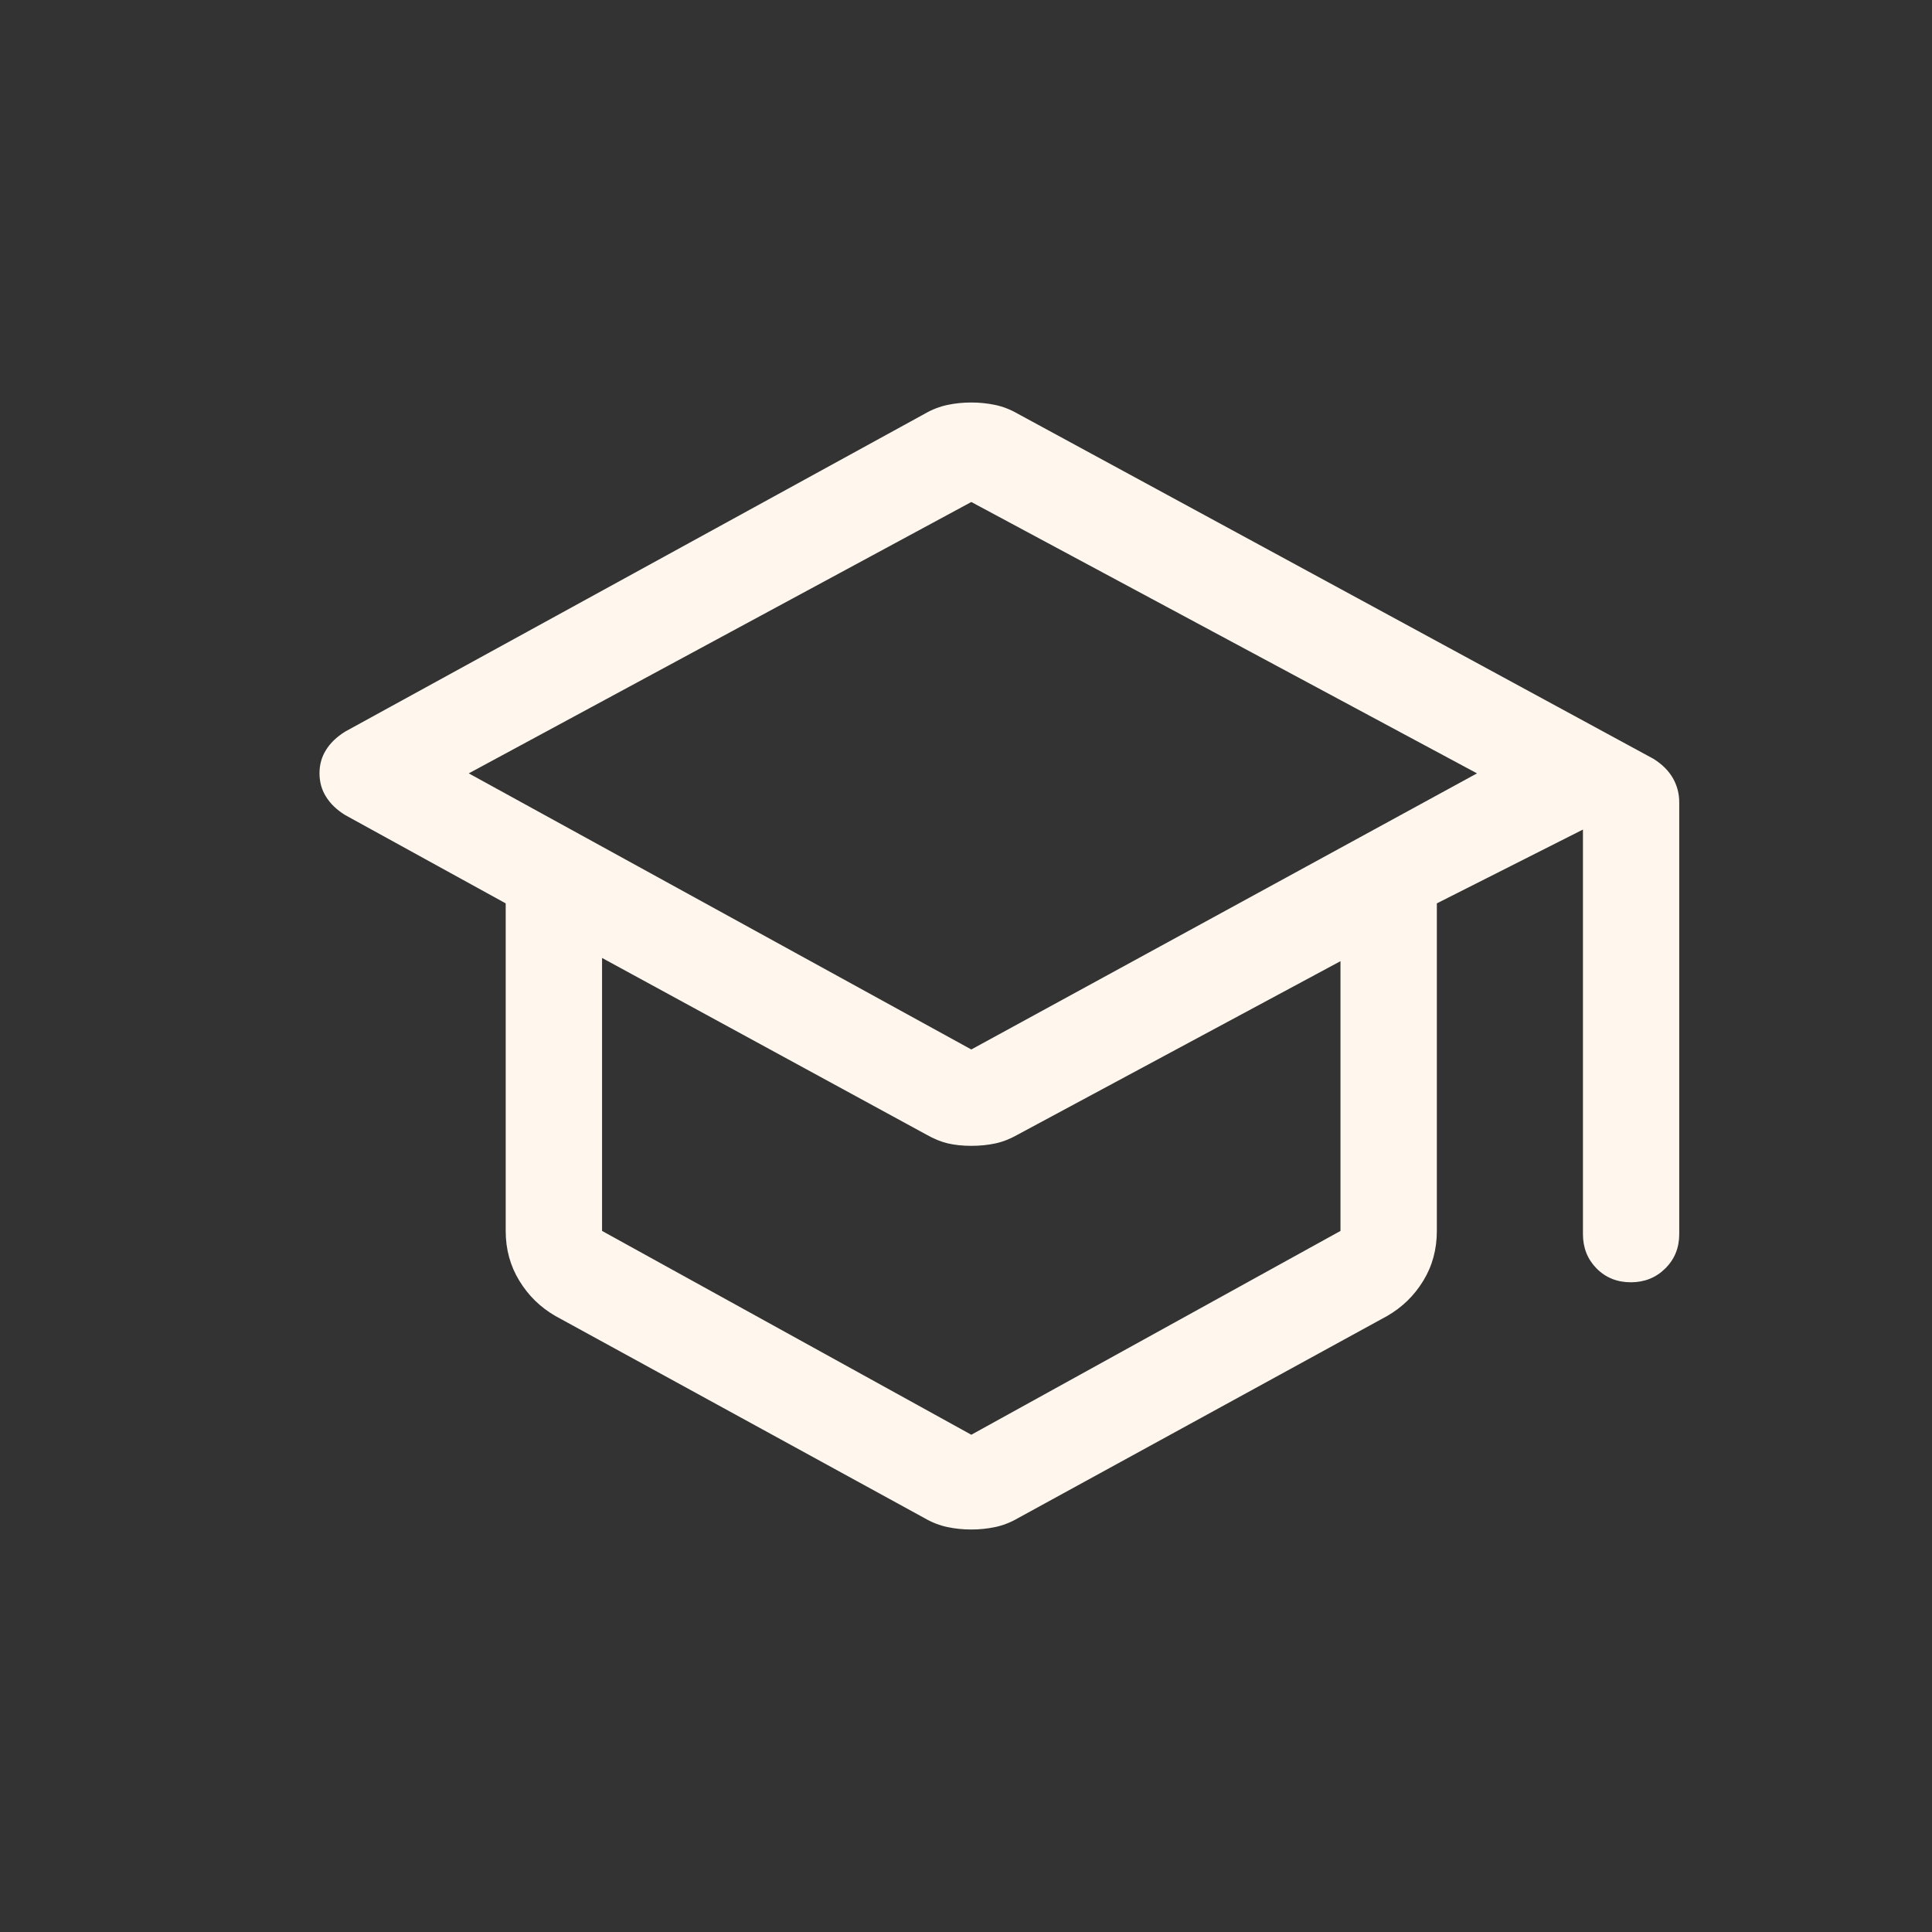 <svg width="24" height="24" viewBox="0 0 24 24" fill="none" xmlns="http://www.w3.org/2000/svg">
<rect x="0" y="0" width="24" height="24" fill="#333333" stroke="none"/>
<path d="M6.9 16.348C6.714 16.241 6.565 16.096 6.452 15.911C6.339 15.727 6.282 15.52 6.282 15.291V11.222L4.288 10.125C4.181 10.059 4.102 9.982 4.049 9.895C3.995 9.809 3.969 9.712 3.969 9.606C3.969 9.5 3.995 9.404 4.049 9.318C4.102 9.231 4.181 9.155 4.288 9.088L11.487 5.14C11.58 5.086 11.675 5.05 11.771 5.03C11.866 5.01 11.965 5 12.066 5C12.166 5 12.265 5.01 12.361 5.03C12.456 5.05 12.551 5.086 12.644 5.14L20.541 9.427C20.648 9.494 20.727 9.573 20.781 9.666C20.834 9.759 20.86 9.859 20.86 9.966V15.331C20.86 15.5 20.803 15.642 20.687 15.757C20.572 15.871 20.429 15.929 20.259 15.929C20.088 15.929 19.946 15.871 19.833 15.757C19.72 15.642 19.664 15.5 19.664 15.331V10.305L17.849 11.222V15.291C17.849 15.52 17.793 15.727 17.68 15.911C17.567 16.096 17.417 16.241 17.231 16.348L12.644 18.86C12.551 18.914 12.456 18.95 12.361 18.97C12.265 18.99 12.166 19 12.066 19C11.965 19 11.866 18.99 11.771 18.97C11.675 18.95 11.58 18.914 11.487 18.86L6.9 16.348ZM12.066 13.037L18.348 9.607L12.066 6.236L5.823 9.607L12.066 13.037ZM12.066 17.823L16.652 15.291V11.94L12.644 14.094C12.551 14.147 12.458 14.184 12.365 14.204C12.272 14.224 12.172 14.234 12.066 14.234C11.959 14.234 11.863 14.224 11.776 14.204C11.69 14.184 11.6 14.147 11.507 14.094L7.479 11.9V15.291L12.066 17.823Z" fill="#FFF7EE"/>
</svg>
